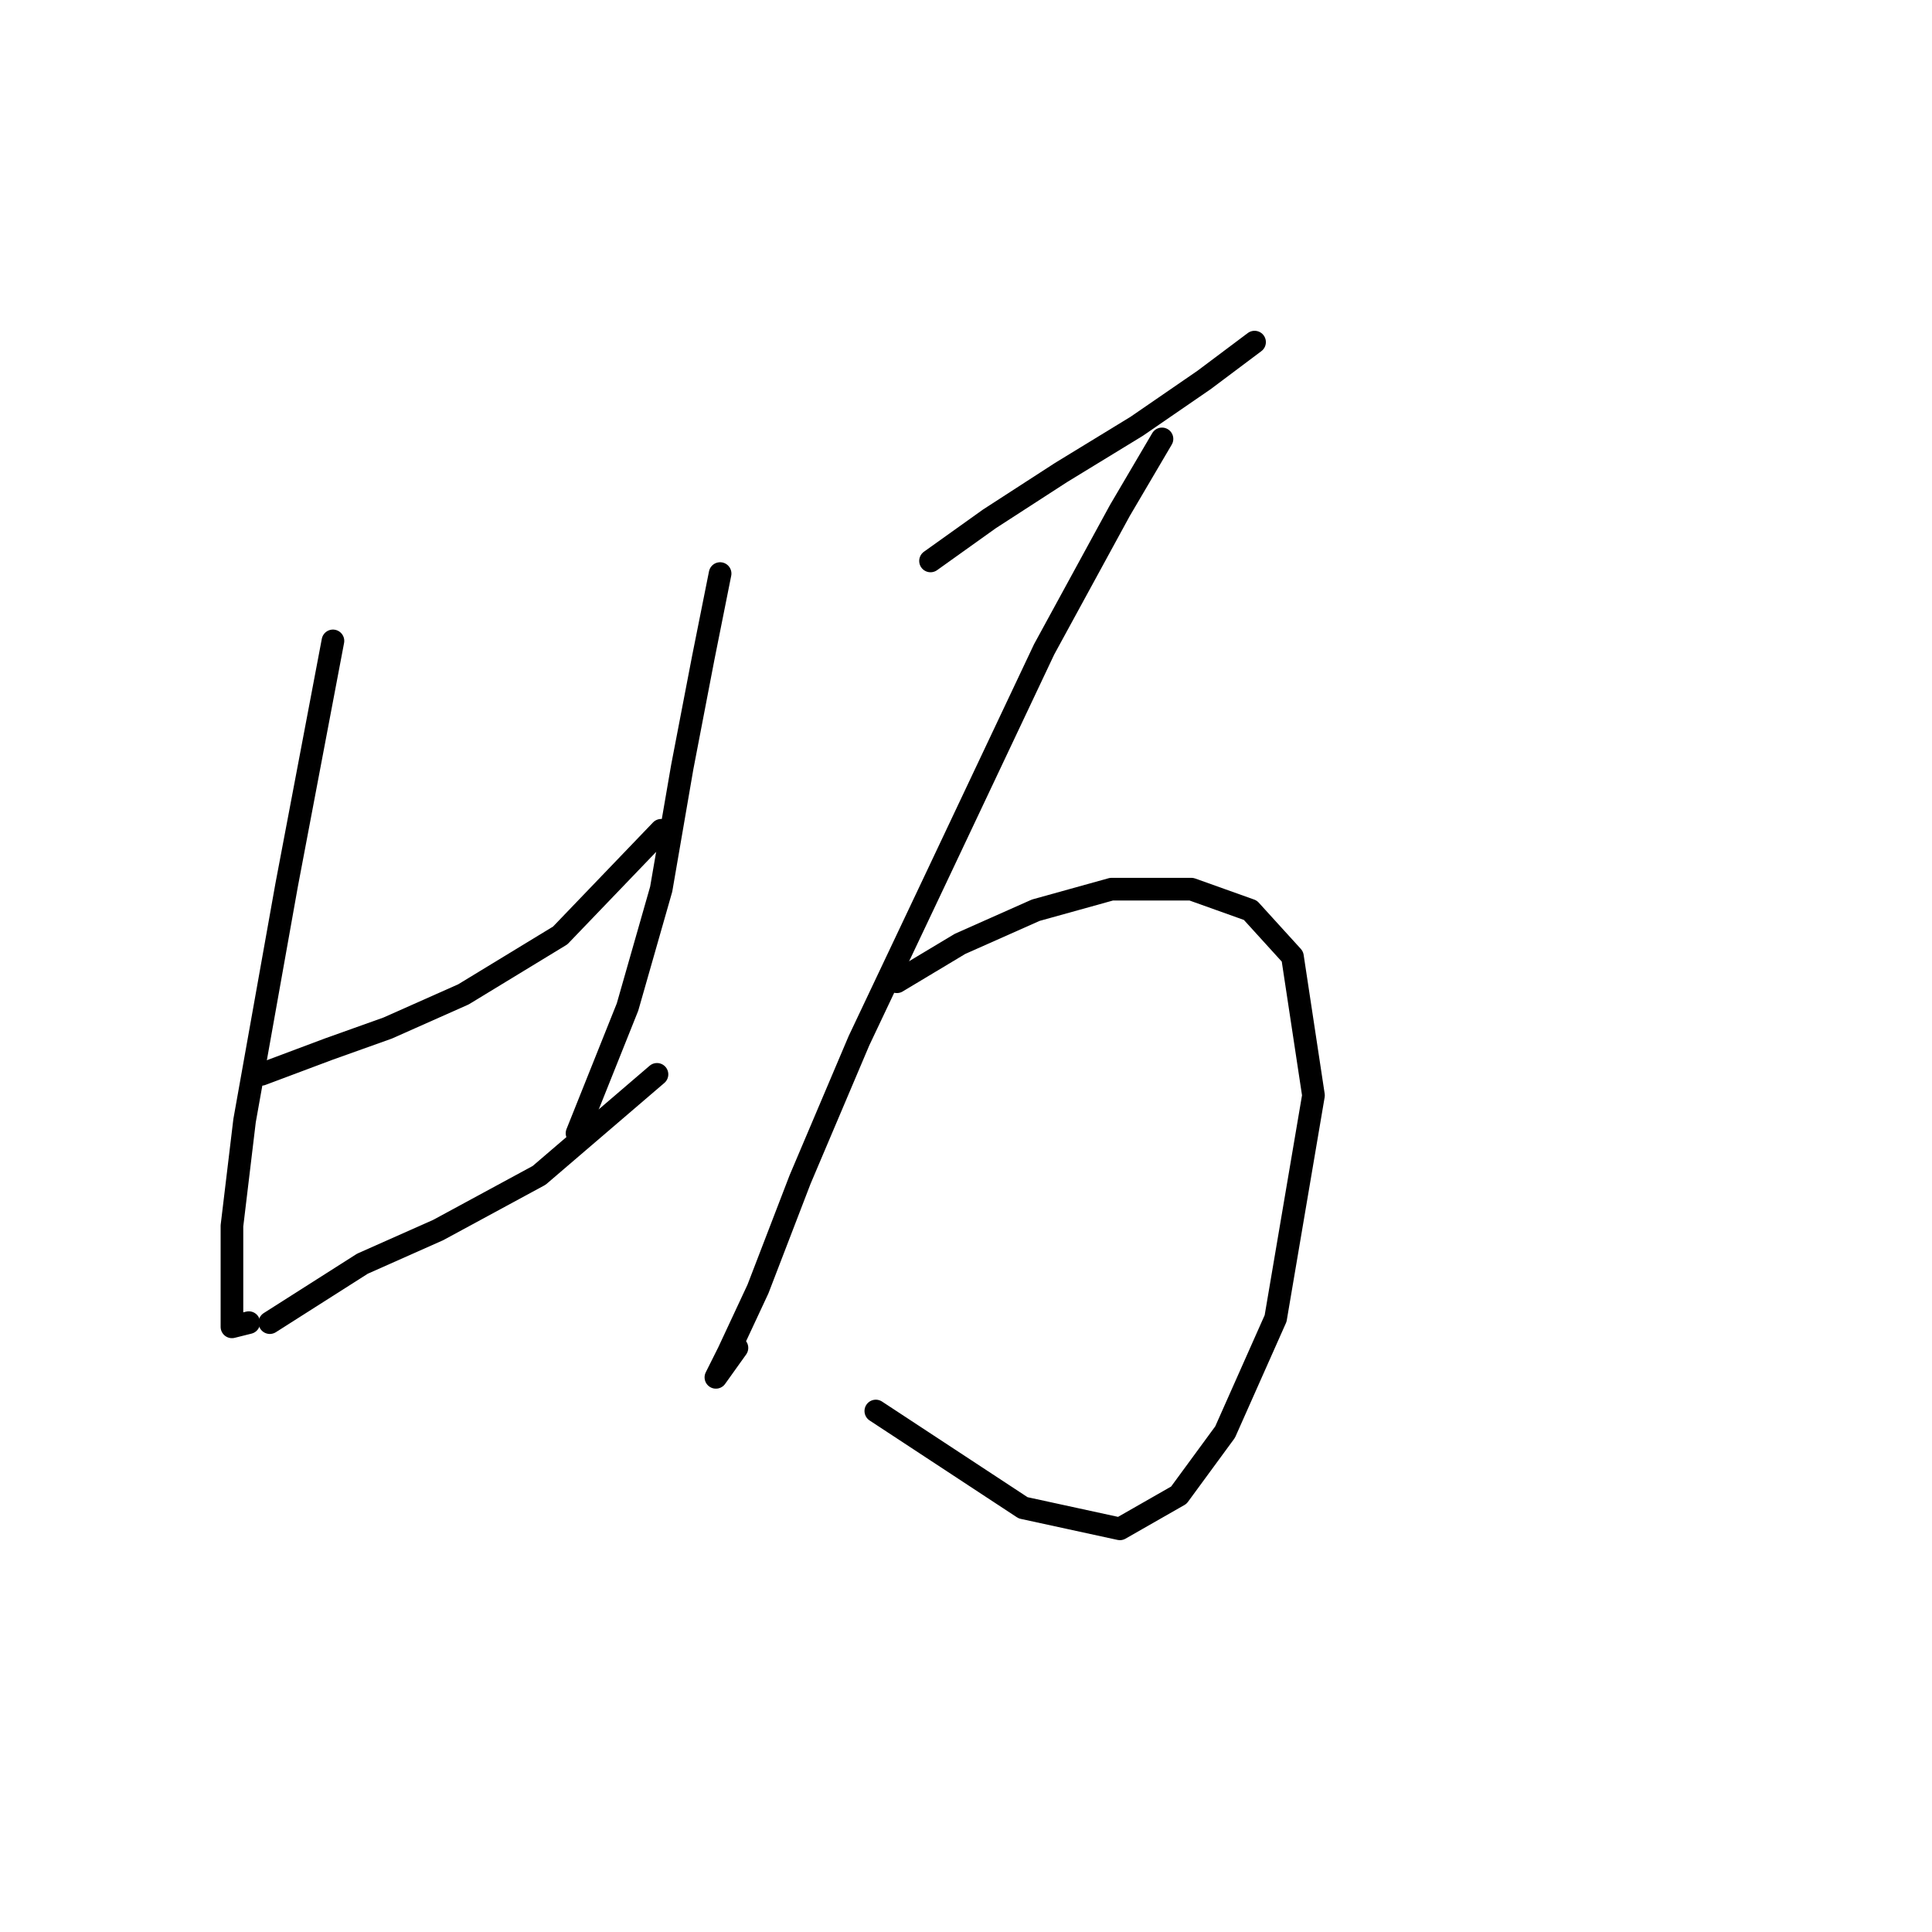 <?xml version="1.0" standalone="no"?>
    <svg width="256" height="256" xmlns="http://www.w3.org/2000/svg" version="1.1">
    <polyline stroke="black" stroke-width="3" stroke-linecap="round" fill="transparent" stroke-linejoin="round" points="44.117 84.922 37.983 117.264 35.195 132.877 32.407 148.491 30.734 162.431 30.734 171.353 30.734 175.814 32.965 175.256 32.965 175.256 " />
        <polyline stroke="black" stroke-width="3" stroke-linecap="round" fill="transparent" stroke-linejoin="round" points="34.637 142.357 43.559 139.011 51.366 136.223 61.403 131.762 74.229 123.955 87.611 110.015 87.611 110.015 " />
        <polyline stroke="black" stroke-width="3" stroke-linecap="round" fill="transparent" stroke-linejoin="round" points="95.418 76 93.188 87.152 90.4 101.65 87.611 117.821 83.15 133.435 76.459 150.163 76.459 150.163 " />
        <polyline stroke="black" stroke-width="3" stroke-linecap="round" fill="transparent" stroke-linejoin="round" points="35.753 175.256 48.02 167.45 58.058 162.989 71.44 155.74 87.054 142.357 87.054 142.357 " />
        <polyline stroke="black" stroke-width="3" stroke-linecap="round" fill="transparent" stroke-linejoin="round" points="123.299 74.327 131.106 68.751 140.585 62.617 150.623 56.483 159.544 50.349 166.236 45.331 166.236 45.331 " />
        <polyline stroke="black" stroke-width="3" stroke-linecap="round" fill="transparent" stroke-linejoin="round" points="153.968 58.156 148.392 67.636 138.355 86.037 123.857 116.706 113.82 137.896 106.013 156.297 100.437 170.795 96.533 179.16 94.86 182.505 97.649 178.602 97.649 178.602 " />
        <polyline stroke="black" stroke-width="3" stroke-linecap="round" fill="transparent" stroke-linejoin="round" points="118.838 130.089 127.202 125.071 137.24 120.61 147.277 117.821 157.872 117.821 165.678 120.61 171.255 126.743 174.043 145.145 169.024 174.699 162.333 189.754 156.199 198.119 148.392 202.58 135.567 199.792 116.05 186.966 116.05 186.966 " />
        </svg>